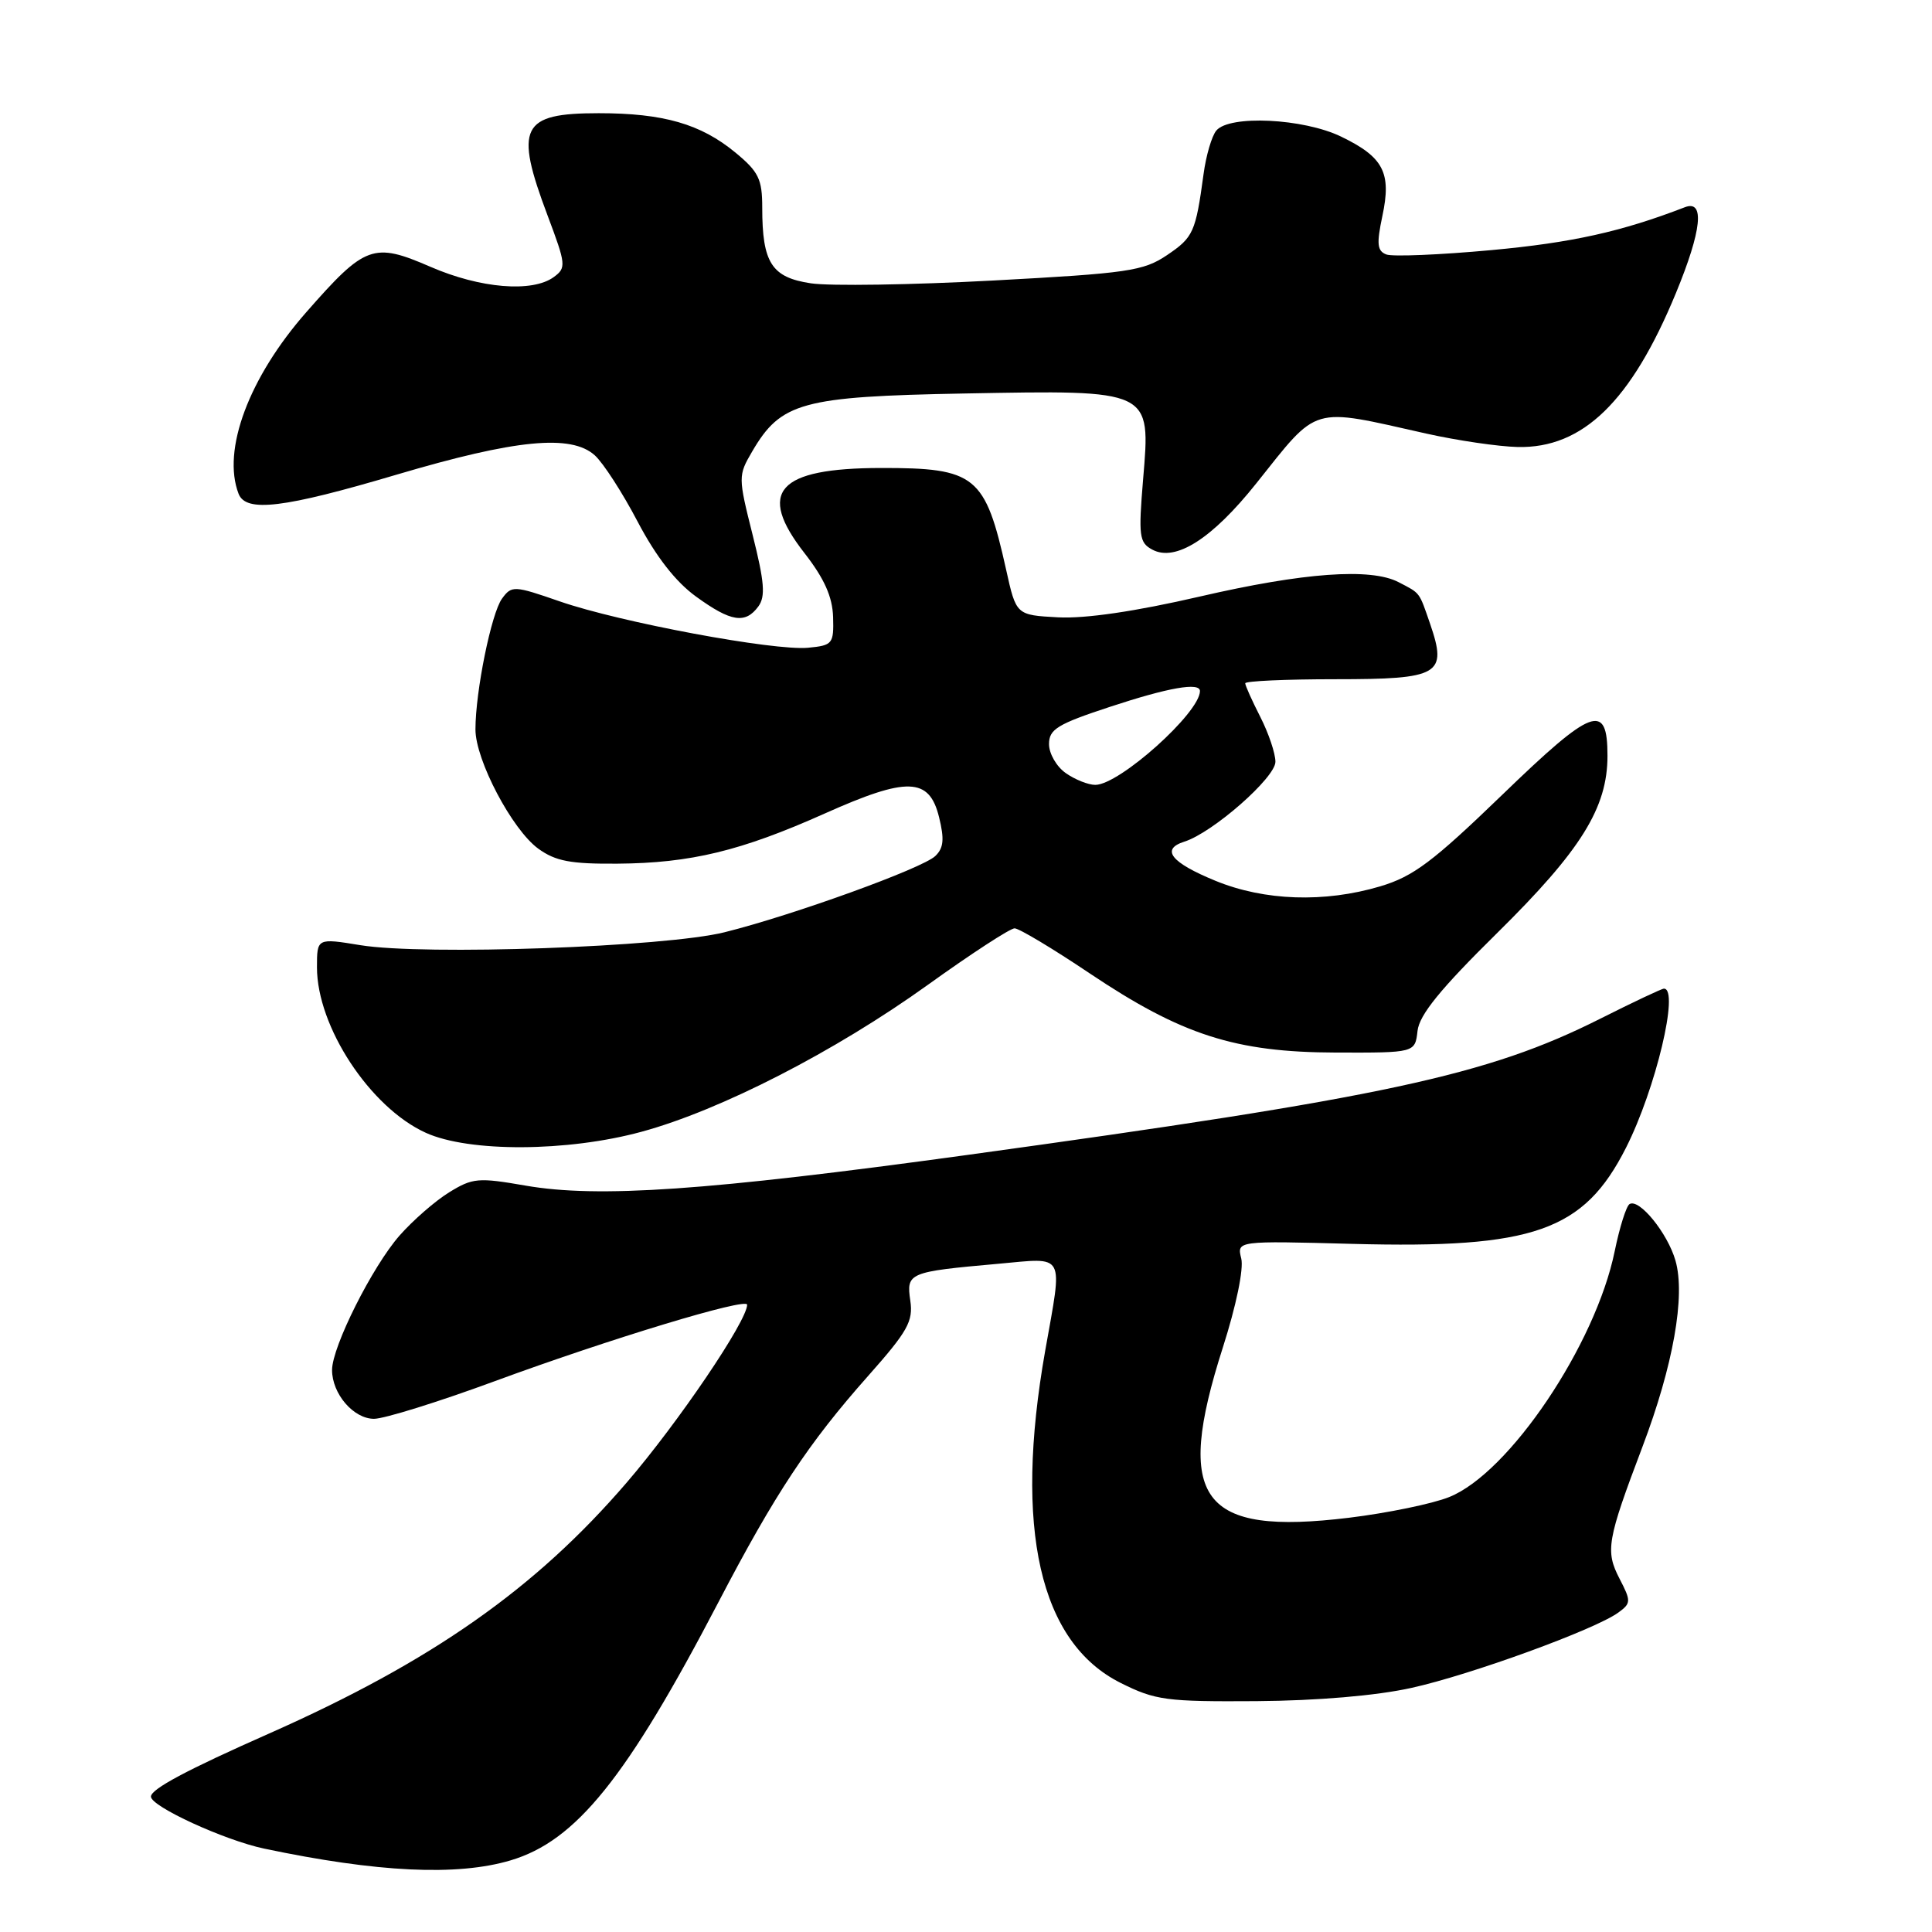<?xml version="1.0" encoding="UTF-8" standalone="no"?>
<!DOCTYPE svg PUBLIC "-//W3C//DTD SVG 1.1//EN" "http://www.w3.org/Graphics/SVG/1.1/DTD/svg11.dtd" >
<svg xmlns="http://www.w3.org/2000/svg" xmlns:xlink="http://www.w3.org/1999/xlink" version="1.1" viewBox="0 0 256 256">
 <g >
 <path fill="currentColor"
d=" M 67.65 246.51 C 76.33 243.93 83.02 235.63 95.20 212.29 C 102.70 197.92 107.13 191.22 115.03 182.32 C 120.28 176.40 121.02 175.08 120.62 172.34 C 120.08 168.65 120.37 168.52 132.25 167.46 C 141.29 166.65 140.83 165.80 138.49 179.00 C 134.33 202.57 137.75 217.63 148.50 223.00 C 153.10 225.30 154.53 225.49 166.50 225.41 C 174.56 225.35 182.35 224.69 187.00 223.66 C 194.86 221.93 211.36 215.92 214.44 213.67 C 216.13 212.44 216.14 212.16 214.60 209.19 C 212.69 205.50 212.94 204.10 217.64 191.69 C 221.71 180.95 223.35 171.71 222.01 167.04 C 220.97 163.40 217.20 158.76 215.92 159.55 C 215.49 159.82 214.61 162.61 213.96 165.77 C 211.43 178.17 199.98 195.19 192.02 198.37 C 189.81 199.26 183.83 200.49 178.75 201.11 C 159.10 203.50 155.57 198.73 162.03 178.56 C 163.80 173.03 164.82 168.12 164.47 166.75 C 163.89 164.41 163.89 164.41 179.23 164.82 C 203.21 165.46 209.86 163.13 215.45 152.09 C 219.39 144.31 222.56 131.00 220.48 131.00 C 220.19 131.00 216.38 132.80 212.01 135.00 C 197.07 142.51 183.46 145.43 128.00 153.06 C 93.71 157.77 79.26 158.77 69.64 157.10 C 63.37 156.01 62.62 156.07 59.50 158.00 C 57.65 159.14 54.70 161.72 52.94 163.72 C 49.34 167.82 44.00 178.45 44.00 181.53 C 44.00 184.69 46.84 188.00 49.56 188.00 C 50.91 188.00 58.10 185.76 65.54 183.02 C 80.78 177.41 99.00 171.89 99.00 172.88 C 99.00 175.03 89.86 188.52 83.03 196.46 C 70.94 210.52 57.21 220.15 35.66 229.70 C 24.74 234.53 20.00 237.06 20.00 238.06 C 20.00 239.37 29.74 243.84 35.00 244.95 C 50.01 248.11 60.58 248.61 67.65 246.51 Z  M 85.02 149.96 C 95.46 147.12 110.63 139.34 122.94 130.50 C 128.69 126.37 133.86 123.00 134.44 123.01 C 135.02 123.01 139.50 125.69 144.38 128.97 C 156.58 137.15 163.67 139.43 177.00 139.47 C 187.50 139.50 187.50 139.50 187.83 136.60 C 188.07 134.47 190.86 131.04 198.41 123.60 C 209.50 112.66 213.00 107.04 213.00 100.15 C 213.00 93.00 211.05 93.72 199.04 105.33 C 189.84 114.21 187.27 116.14 182.87 117.45 C 175.49 119.64 167.56 119.37 161.08 116.72 C 155.16 114.30 153.75 112.53 156.94 111.52 C 160.70 110.33 169.00 103.04 169.00 100.94 C 169.00 99.83 168.10 97.16 167.00 95.00 C 165.90 92.84 165.00 90.84 165.00 90.54 C 165.00 90.24 170.38 90.00 176.96 90.00 C 190.78 90.00 191.81 89.40 189.50 82.67 C 188.01 78.36 188.24 78.66 185.32 77.14 C 181.63 75.22 172.75 75.86 158.96 79.05 C 150.44 81.02 143.81 81.99 140.21 81.80 C 134.65 81.50 134.65 81.50 133.32 75.50 C 130.54 63.00 129.30 61.99 116.70 62.01 C 103.02 62.04 100.24 65.13 106.60 73.29 C 109.23 76.67 110.30 79.07 110.39 81.75 C 110.49 85.31 110.33 85.52 107.08 85.83 C 102.55 86.26 82.14 82.45 74.18 79.69 C 68.10 77.58 67.80 77.57 66.52 79.32 C 65.11 81.24 63.00 91.61 63.00 96.65 C 63.00 100.71 67.86 109.93 71.32 112.45 C 73.61 114.11 75.61 114.49 81.82 114.44 C 91.51 114.37 98.20 112.75 109.27 107.80 C 120.23 102.90 123.13 102.99 124.43 108.28 C 125.15 111.20 125.04 112.37 123.93 113.43 C 122.21 115.07 105.08 121.27 96.00 123.53 C 88.13 125.49 56.21 126.62 47.75 125.24 C 42.00 124.30 42.00 124.30 42.00 128.18 C 42.00 136.04 49.04 146.75 56.42 150.10 C 62.14 152.70 75.19 152.64 85.02 149.96 Z  M 100.49 80.35 C 101.45 79.03 101.29 77.10 99.73 70.89 C 97.80 63.20 97.80 63.02 99.67 59.82 C 103.48 53.30 106.26 52.54 127.76 52.14 C 152.70 51.68 152.47 51.57 151.47 63.48 C 150.84 71.05 150.95 71.90 152.69 72.83 C 155.76 74.48 160.60 71.40 166.44 64.08 C 174.80 53.60 173.52 53.98 188.98 57.45 C 193.10 58.37 198.55 59.17 201.09 59.23 C 209.73 59.43 216.15 53.18 222.07 38.83 C 225.50 30.51 225.92 26.43 223.25 27.46 C 214.86 30.70 208.27 32.16 197.63 33.14 C 190.79 33.77 184.52 34.03 183.70 33.72 C 182.48 33.25 182.39 32.33 183.17 28.63 C 184.40 22.89 183.33 20.82 177.70 18.10 C 172.70 15.68 162.90 15.21 161.17 17.30 C 160.57 18.01 159.81 20.60 159.48 23.05 C 158.43 30.78 158.13 31.45 154.63 33.81 C 151.51 35.91 149.46 36.21 131.60 37.17 C 120.81 37.75 109.94 37.92 107.44 37.54 C 102.24 36.76 101.00 34.83 101.00 27.51 C 101.00 23.73 100.53 22.76 97.44 20.21 C 92.84 16.42 87.91 15.00 79.33 15.00 C 69.03 15.00 68.13 16.80 72.57 28.59 C 75.00 35.05 75.05 35.49 73.38 36.71 C 70.54 38.79 63.63 38.22 57.03 35.35 C 49.47 32.07 48.39 32.47 40.60 41.35 C 32.98 50.02 29.39 59.64 31.61 65.42 C 32.58 67.94 37.56 67.34 52.60 62.88 C 68.34 58.22 75.68 57.51 78.81 60.33 C 79.93 61.34 82.49 65.30 84.50 69.14 C 86.93 73.76 89.53 77.10 92.23 79.05 C 96.86 82.41 98.76 82.71 100.49 80.35 Z  M 141.22 102.44 C 140.00 101.59 139.00 99.86 139.00 98.60 C 139.00 96.63 140.11 95.95 147.07 93.66 C 154.83 91.10 159.00 90.37 159.00 91.57 C 159.00 94.43 148.33 104.00 145.13 104.00 C 144.20 104.00 142.44 103.30 141.22 102.44 Z "/>
</g>
</svg>